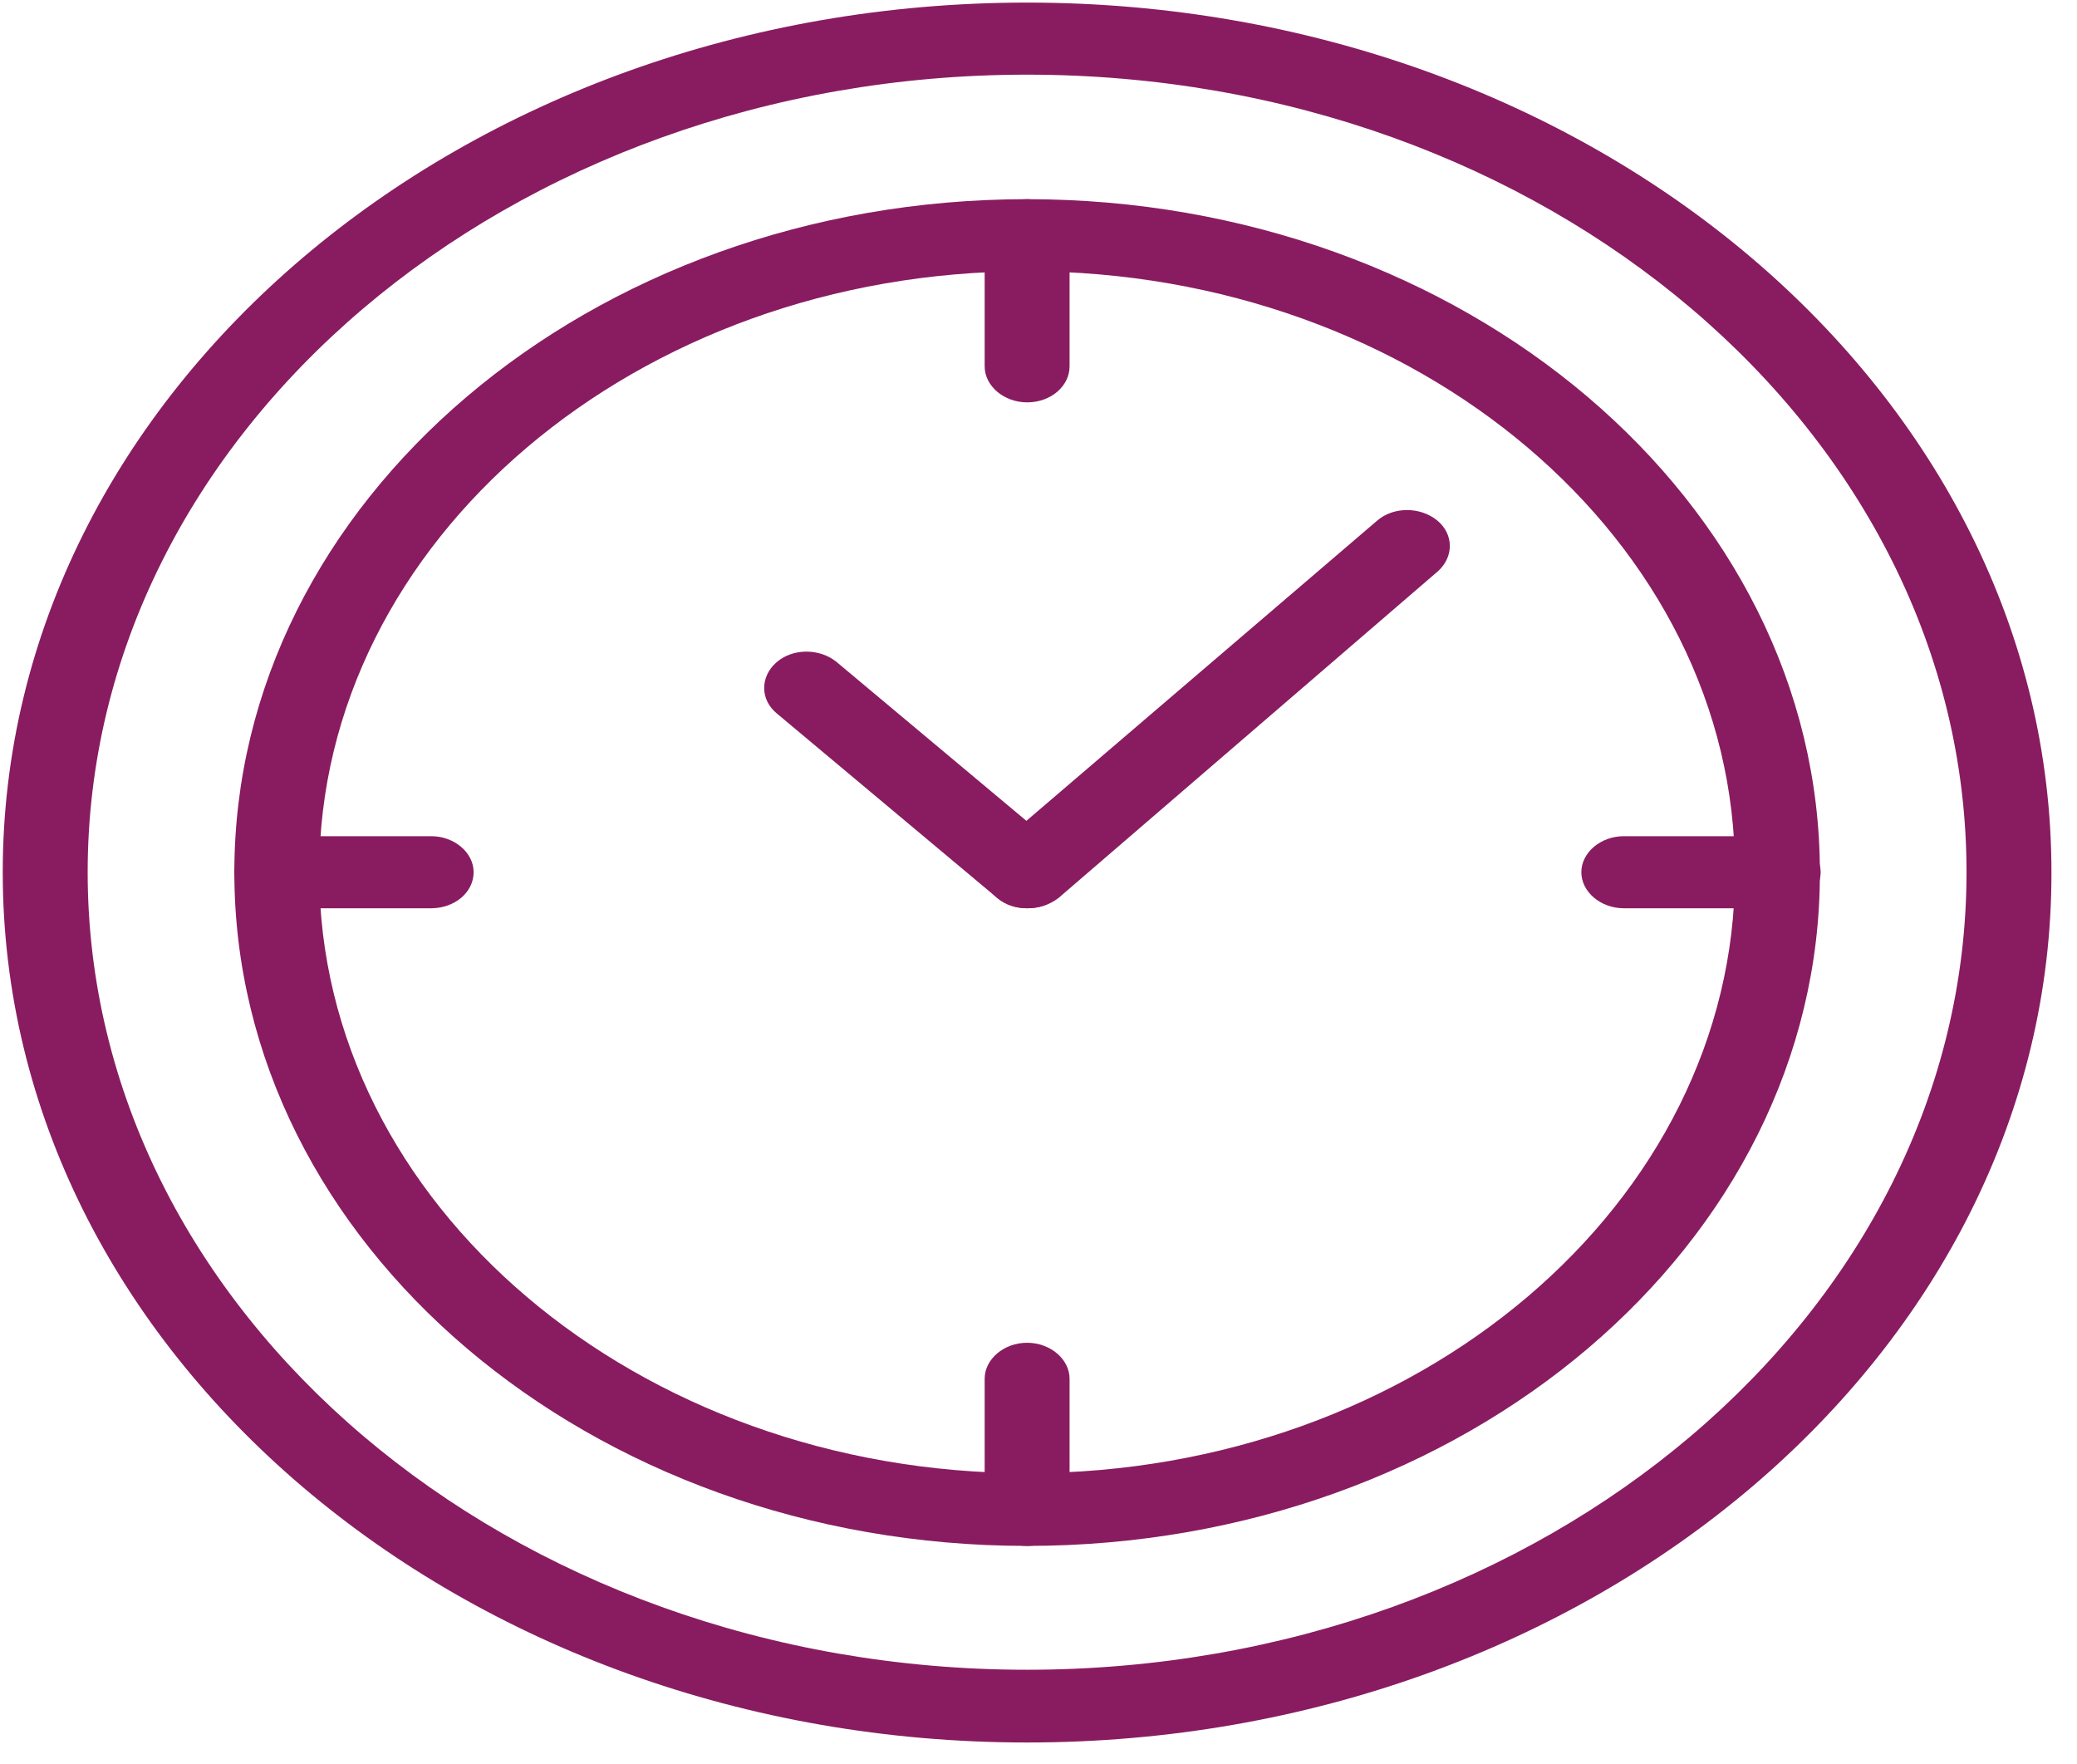 <svg width="53" height="45" viewBox="0 0 53 45" fill="none" xmlns="http://www.w3.org/2000/svg">
<path d="M26.209 44.459C11.79 44.459 0.07 34.494 0.07 22.254C0.07 10.015 11.79 0.066 26.209 0.066C40.628 0.066 52.348 10.015 52.348 22.254C52.368 34.494 40.628 44.459 26.209 44.459ZM26.209 1.905C12.992 1.905 2.237 11.035 2.237 22.254C2.237 33.474 12.992 42.603 26.209 42.603C39.426 42.603 50.181 33.474 50.181 22.254C50.181 11.035 39.446 1.905 26.209 1.905Z" fill="#891C60"/>
<path d="M26.209 39.443C15.061 39.443 5.98 31.735 5.98 22.255C5.98 12.791 15.061 5.082 26.209 5.082C37.358 5.082 46.439 12.791 46.439 22.255C46.459 31.735 37.378 39.443 26.209 39.443ZM26.209 6.922C16.242 6.922 8.147 13.811 8.147 22.255C8.147 30.715 16.262 37.587 26.209 37.587C36.176 37.587 44.272 30.698 44.272 22.255C44.292 13.811 36.176 6.922 26.209 6.922Z" fill="#891C60"/>
<path d="M26.209 10.266C25.618 10.266 25.126 9.848 25.126 9.346V6.002C25.126 5.5 25.618 5.082 26.209 5.082C26.8 5.082 27.293 5.5 27.293 6.002V9.346C27.293 9.848 26.82 10.266 26.209 10.266Z" fill="#891C60"/>
<path d="M26.209 39.443C25.618 39.443 25.126 39.025 25.126 38.524V35.179C25.126 34.678 25.618 34.26 26.209 34.26C26.8 34.26 27.293 34.678 27.293 35.179V38.524C27.293 39.025 26.82 39.443 26.209 39.443Z" fill="#891C60"/>
<path d="M11.003 23.174H7.063C6.472 23.174 5.98 22.756 5.98 22.254C5.98 21.753 6.472 21.335 7.063 21.335H11.003C11.594 21.335 12.086 21.753 12.086 22.254C12.086 22.773 11.594 23.174 11.003 23.174Z" fill="#891C60"/>
<path d="M45.375 23.174H41.436C40.845 23.174 40.352 22.756 40.352 22.254C40.352 21.753 40.845 21.335 41.436 21.335H45.375C45.966 21.335 46.459 21.753 46.459 22.254C46.459 22.773 45.966 23.174 45.375 23.174Z" fill="#891C60"/>
<path d="M26.21 23.174C25.934 23.174 25.658 23.09 25.441 22.906L19.828 18.208C19.394 17.857 19.394 17.271 19.808 16.904C20.221 16.536 20.911 16.536 21.344 16.887L26.958 21.585C27.391 21.936 27.391 22.522 26.978 22.89C26.781 23.09 26.505 23.174 26.21 23.174Z" fill="#891C60"/>
<path d="M26.209 23.174C25.933 23.174 25.657 23.09 25.441 22.906C25.007 22.555 25.007 21.97 25.421 21.602L35.132 13.292C35.546 12.924 36.235 12.924 36.669 13.275C37.102 13.627 37.102 14.212 36.688 14.579L27.017 22.906C26.78 23.09 26.505 23.174 26.209 23.174Z" fill="#891C60"/>
</svg>

